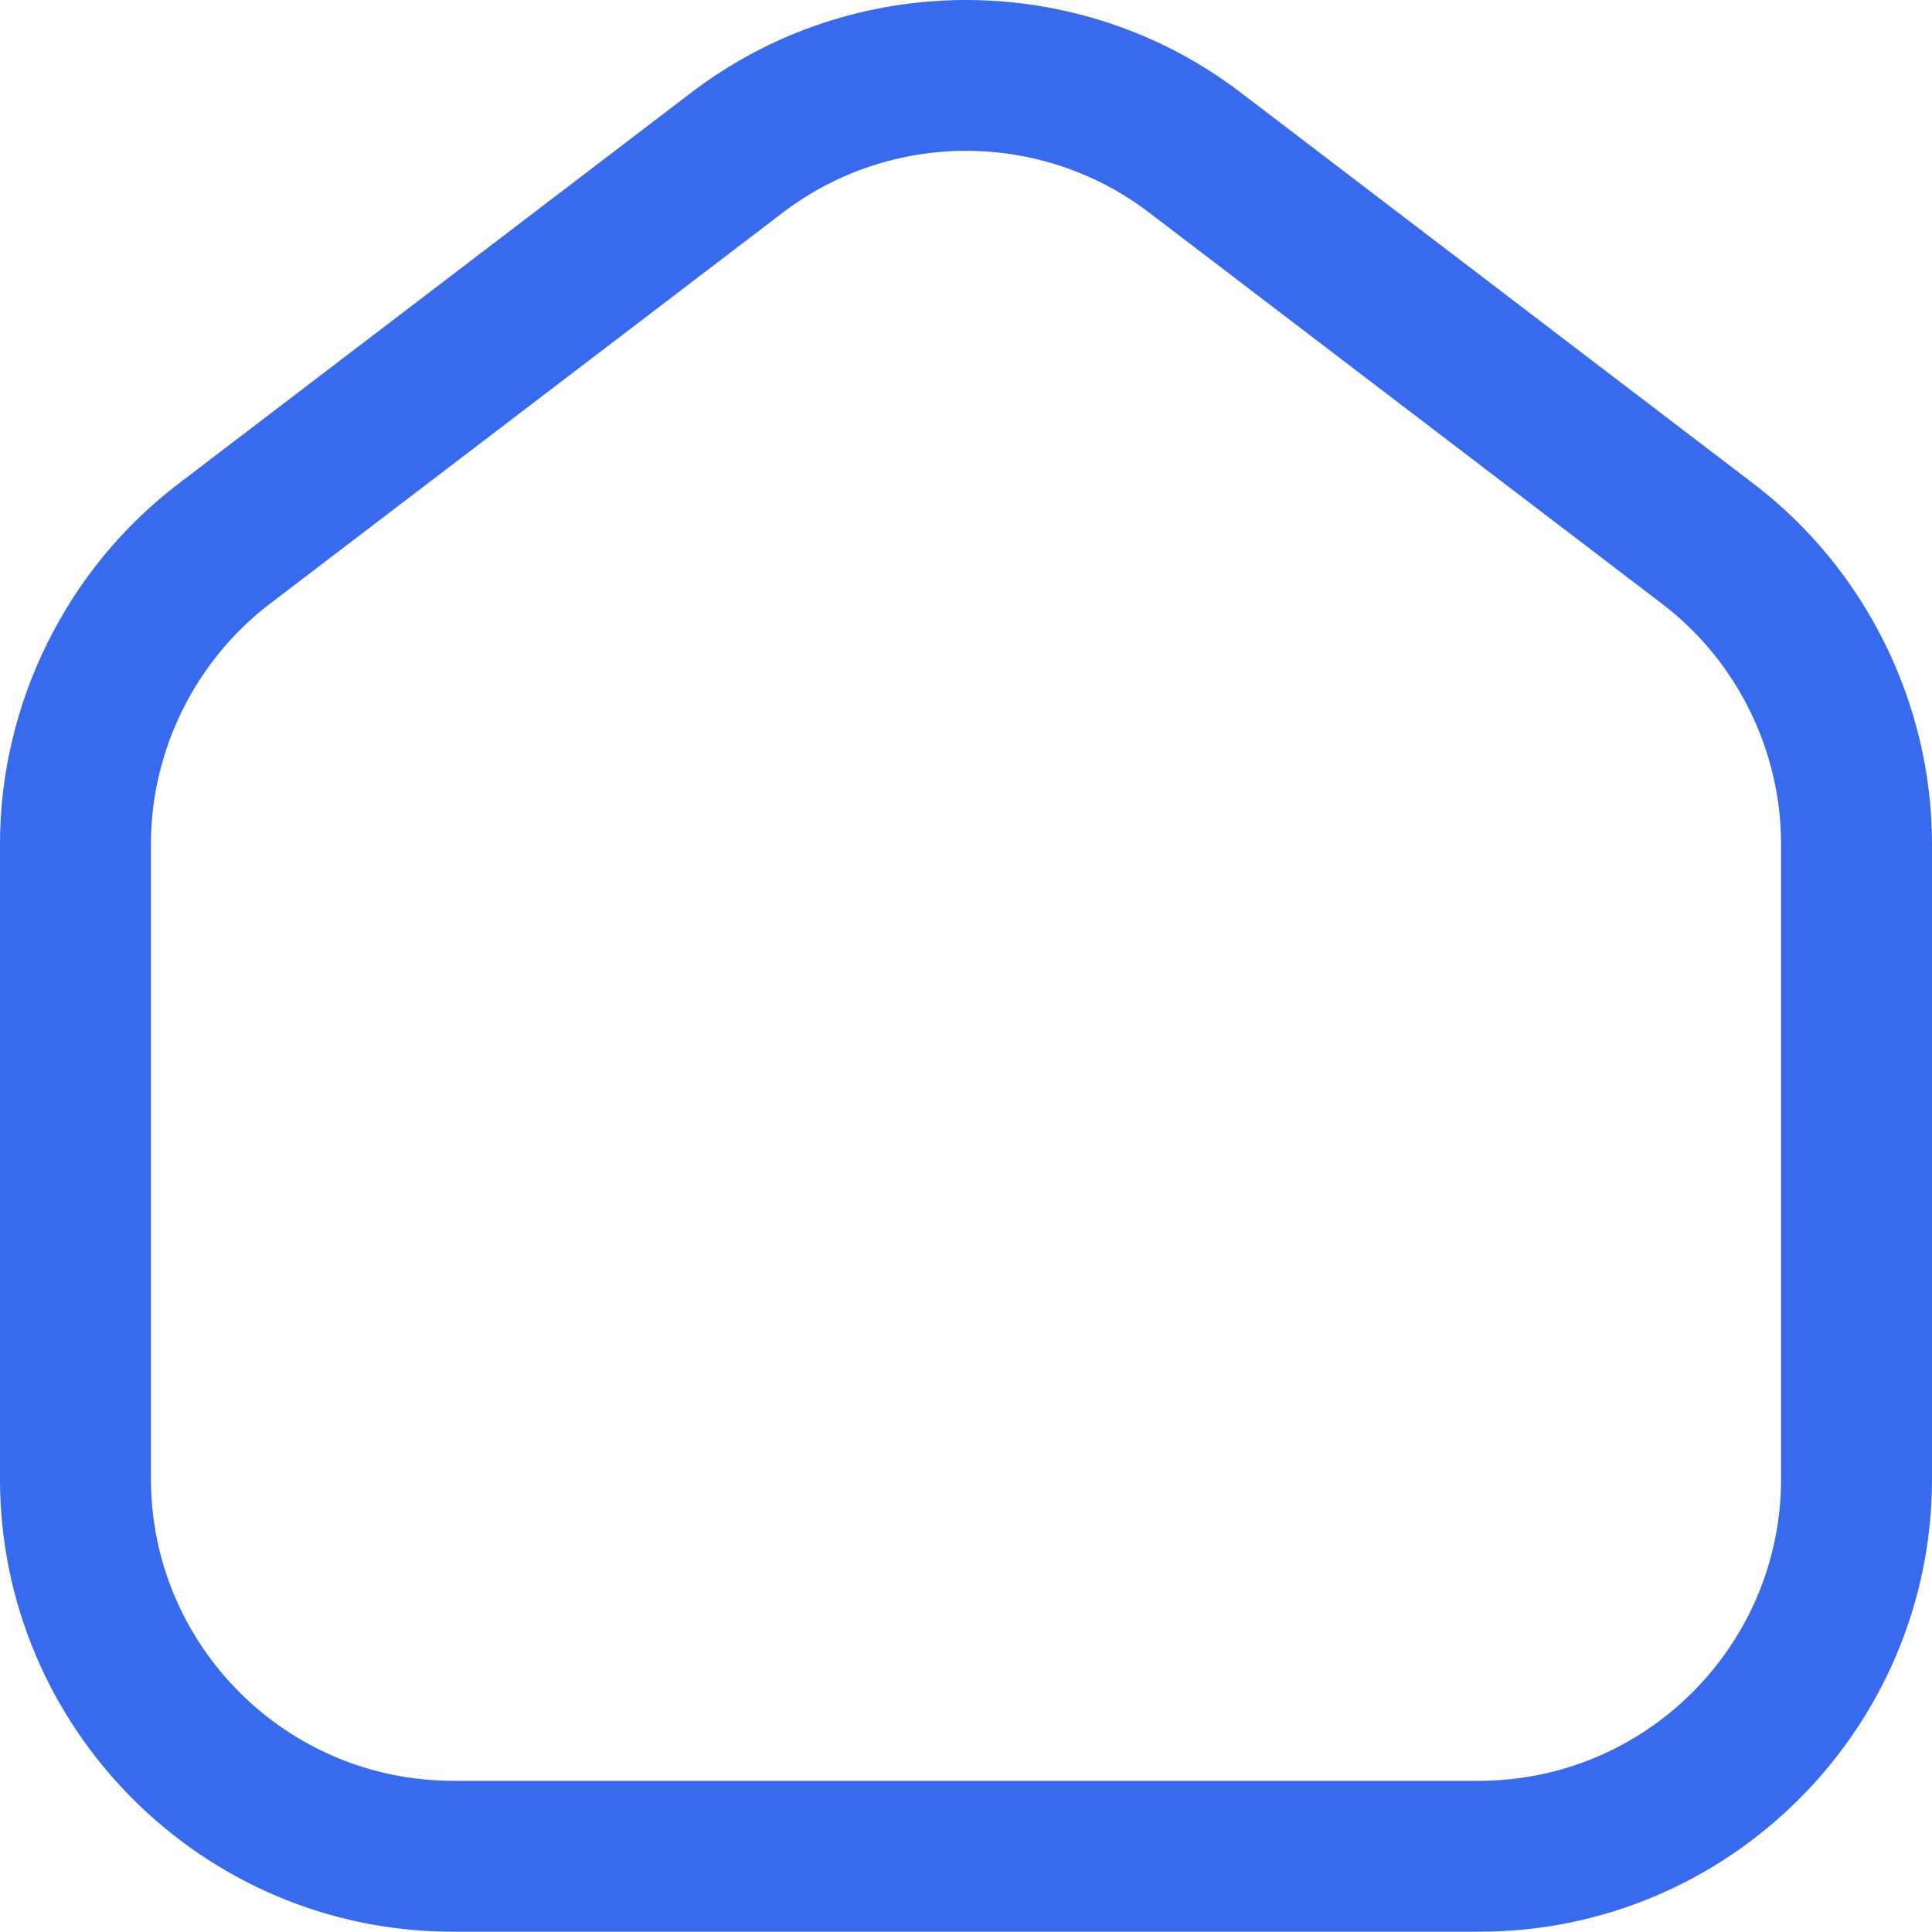 <svg width="40" height="40" viewBox="0 0 40 40" fill="none" xmlns="http://www.w3.org/2000/svg">
<path d="M30.625 39.994H9.375C4.206 39.994 0 35.789 0 30.619V17.473C0 14.568 1.379 11.781 3.69 10.019L14.315 1.915C17.662 -0.638 22.338 -0.638 25.686 1.915L36.31 10.019C38.621 11.781 40 14.567 40 17.473V30.619C40 35.789 35.794 39.994 30.625 39.994ZM20 3.123C18.663 3.123 17.326 3.549 16.21 4.4L5.585 12.503C4.045 13.678 3.125 15.536 3.125 17.473V30.619C3.125 34.065 5.929 36.869 9.375 36.869H30.625C34.071 36.869 36.875 34.065 36.875 30.619V17.473C36.875 15.536 35.956 13.678 34.415 12.504L23.79 4.4C22.675 3.549 21.337 3.123 20 3.123Z" fill="#376AED"/>
</svg>
